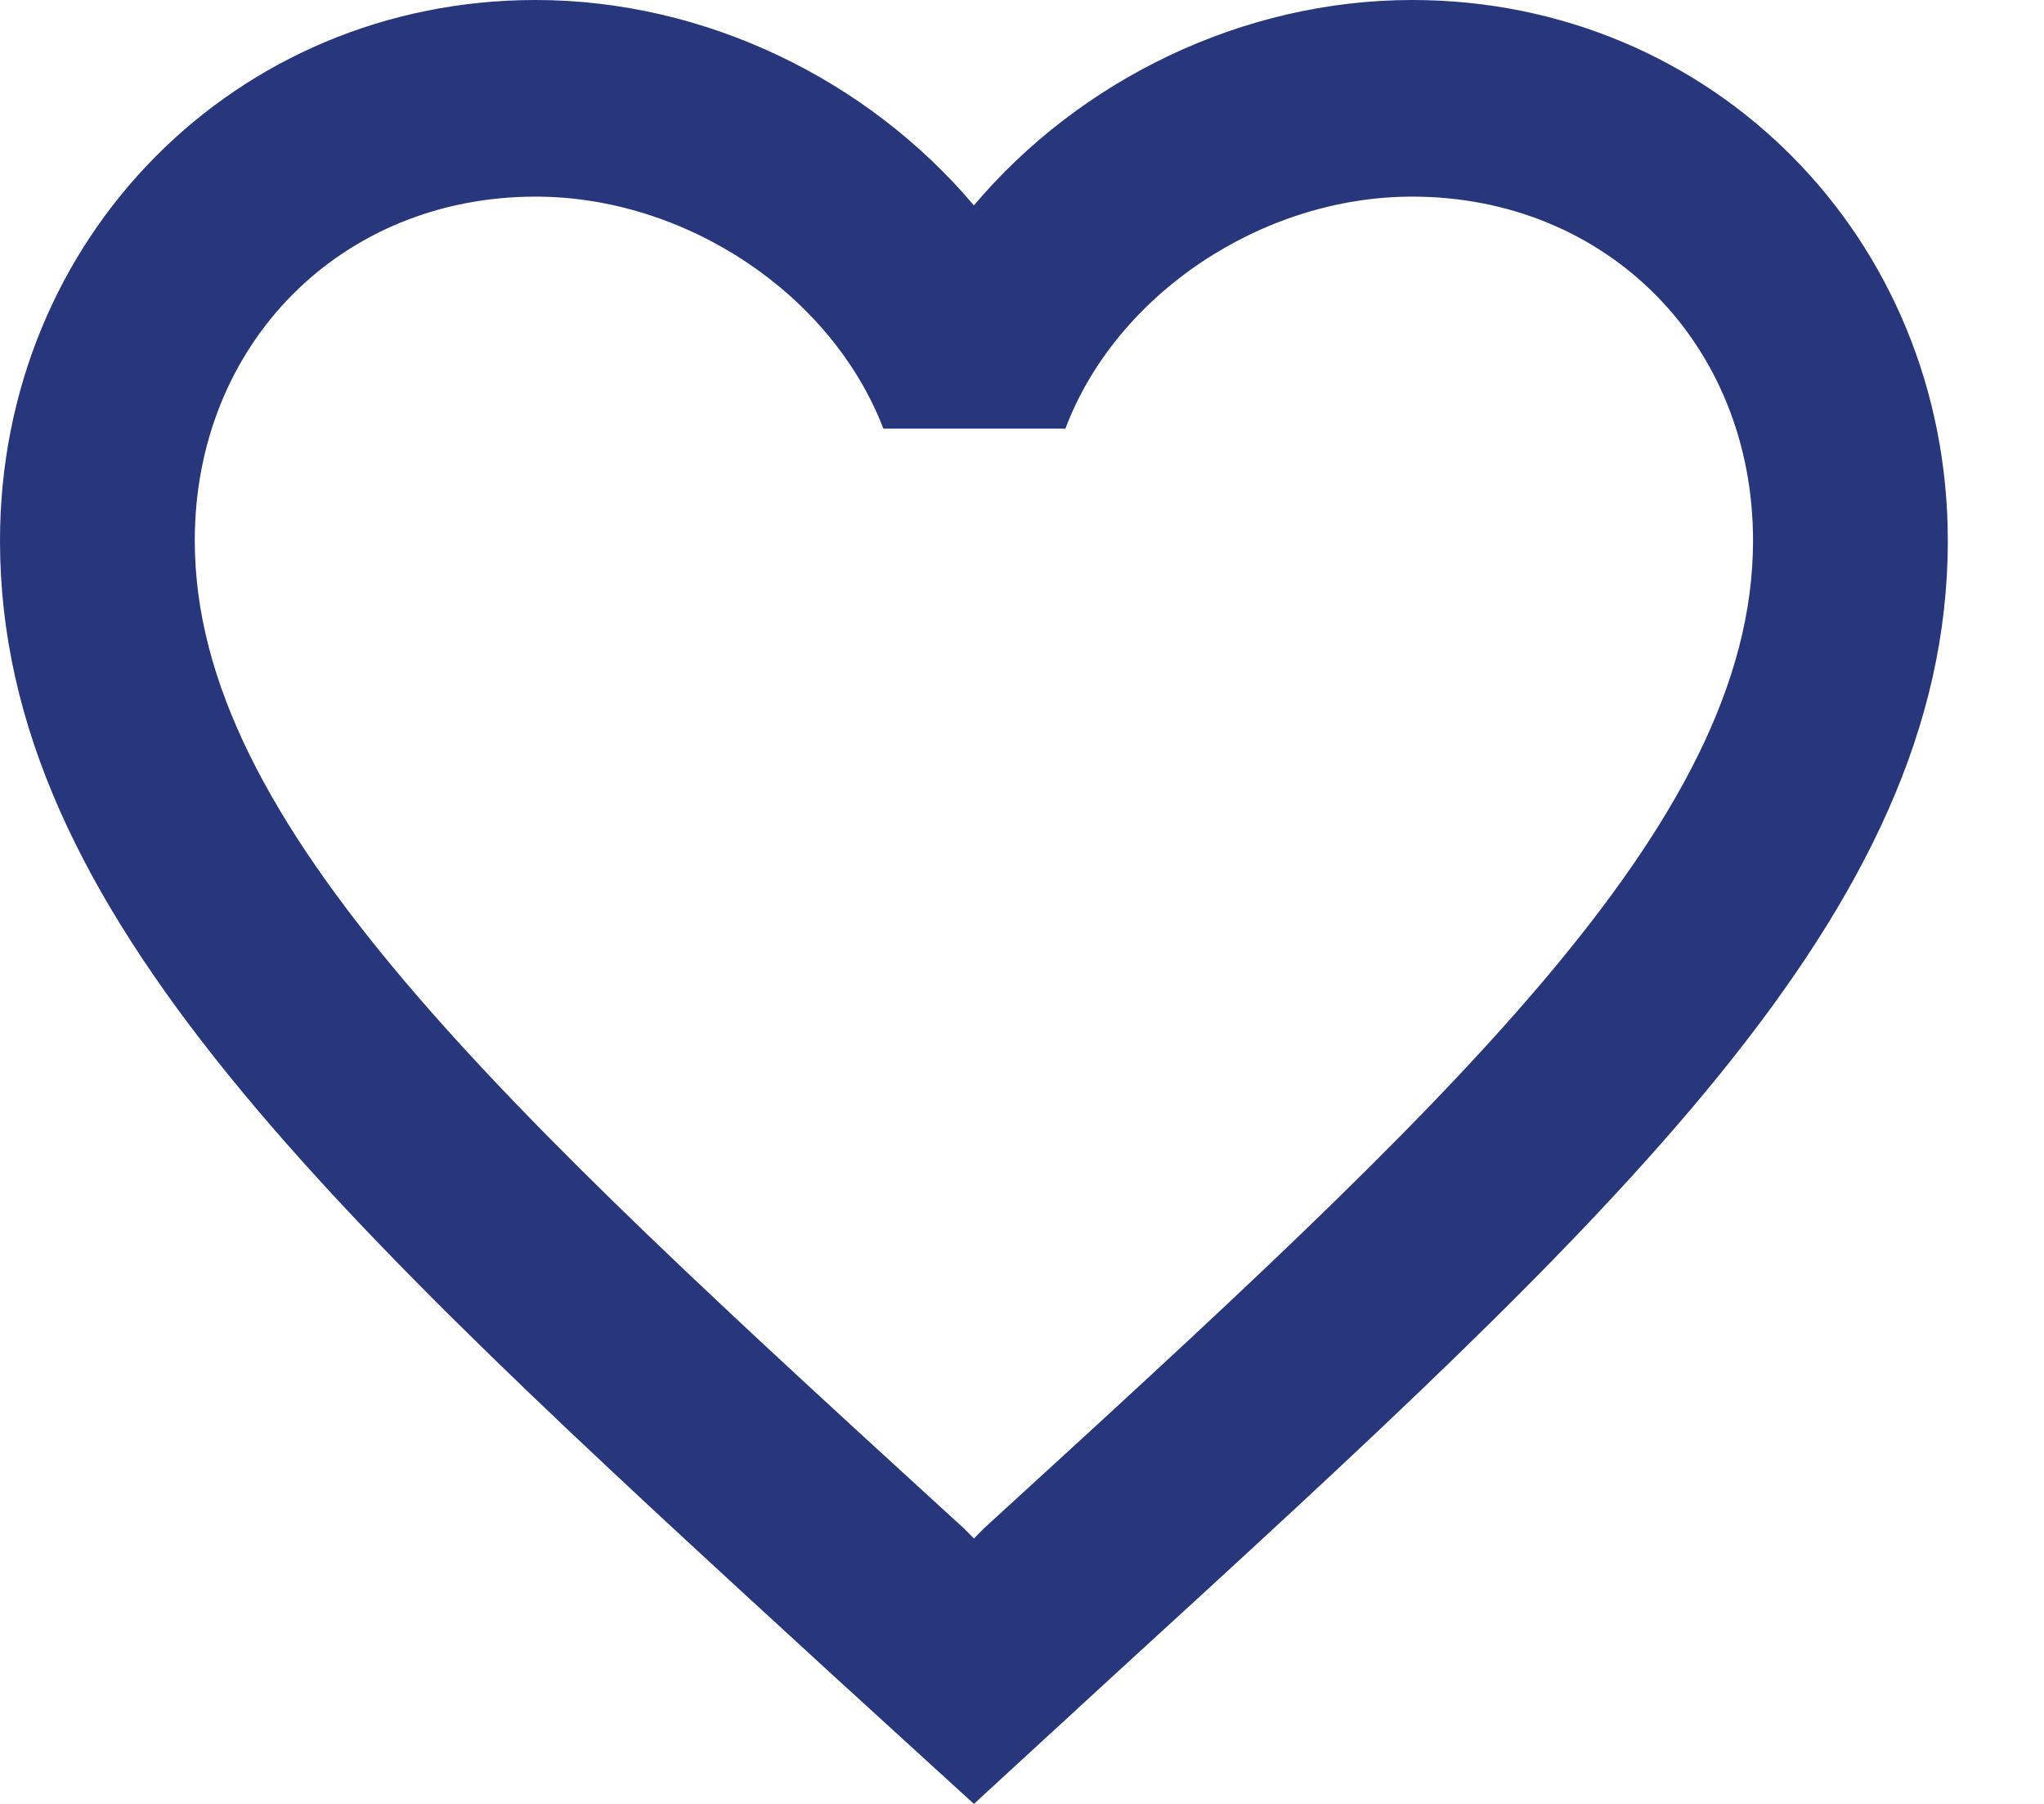 <svg width="17" height="15" viewBox="0 0 17 15" fill="none" xmlns="http://www.w3.org/2000/svg">
<path d="M11.745 0C10.336 0 8.983 0.662 8.1 1.708C7.217 0.662 5.864 0 4.455 0C1.96 0 0 1.978 0 4.496C0 7.586 2.754 10.104 6.926 13.929L8.1 15L9.274 13.921C13.446 10.104 16.2 7.586 16.2 4.496C16.2 1.978 14.24 0 11.745 0ZM8.181 12.711L8.1 12.793L8.019 12.711C4.163 9.188 1.62 6.858 1.62 4.496C1.62 2.861 2.835 1.635 4.455 1.635C5.702 1.635 6.917 2.444 7.347 3.564H8.861C9.283 2.444 10.498 1.635 11.745 1.635C13.365 1.635 14.58 2.861 14.58 4.496C14.58 6.858 12.037 9.188 8.181 12.711Z" fill="#28367B"/>
</svg>
